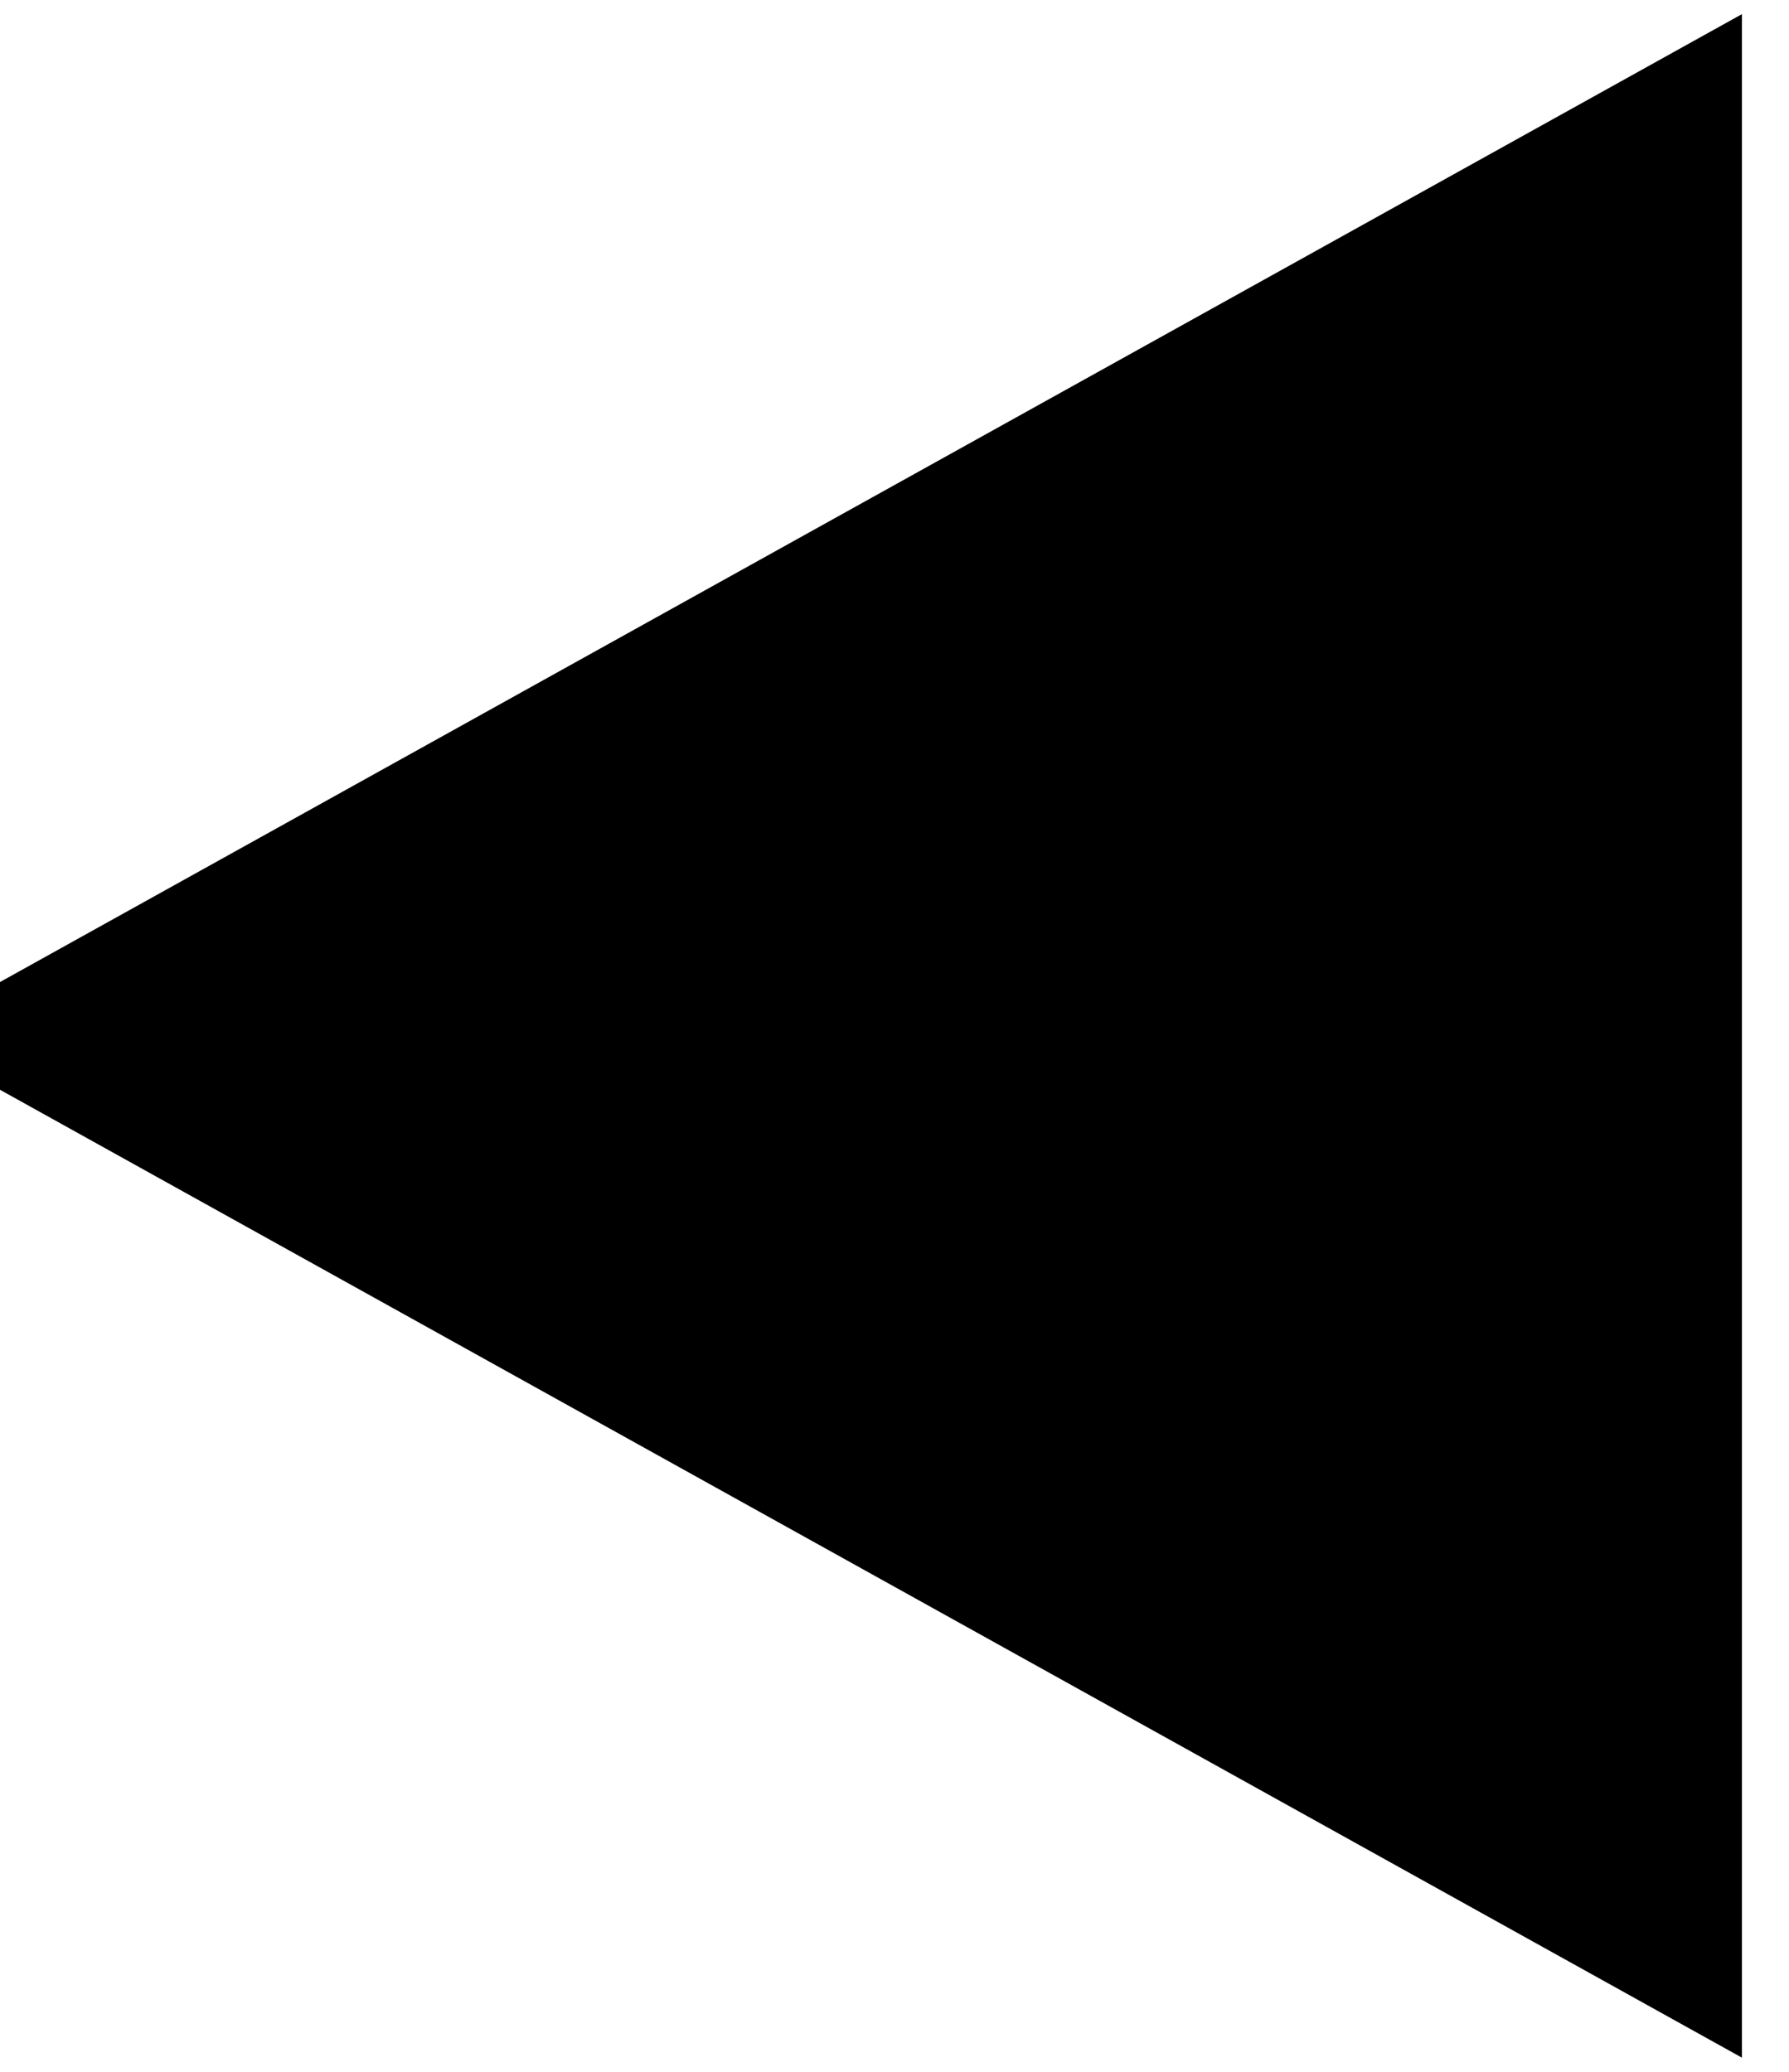 <?xml version="1.0" encoding="UTF-8"?>
<svg width="19px" height="22px" viewBox="0 0 19 22" version="1.1" xmlns="http://www.w3.org/2000/svg" xmlns:xlink="http://www.w3.org/1999/xlink">
    <!-- Generator: Sketch 42 (36781) - http://www.bohemiancoding.com/sketch -->
    <title>filled-arrow</title>
    <desc>Created with Sketch.</desc>
    <defs></defs>
    <g id="Editor" stroke="none" stroke-width="1" fill="none" fill-rule="evenodd">
        <g id="Rough" transform="translate(-143, -214)" stroke="#000000" fill="#000000">
            <polygon id="filled-arrow" transform="translate(152, 225) rotate(-90) translate(-152, -225) " points="152 216 162 234 142 234"></polygon>
        </g>
    </g>
</svg>